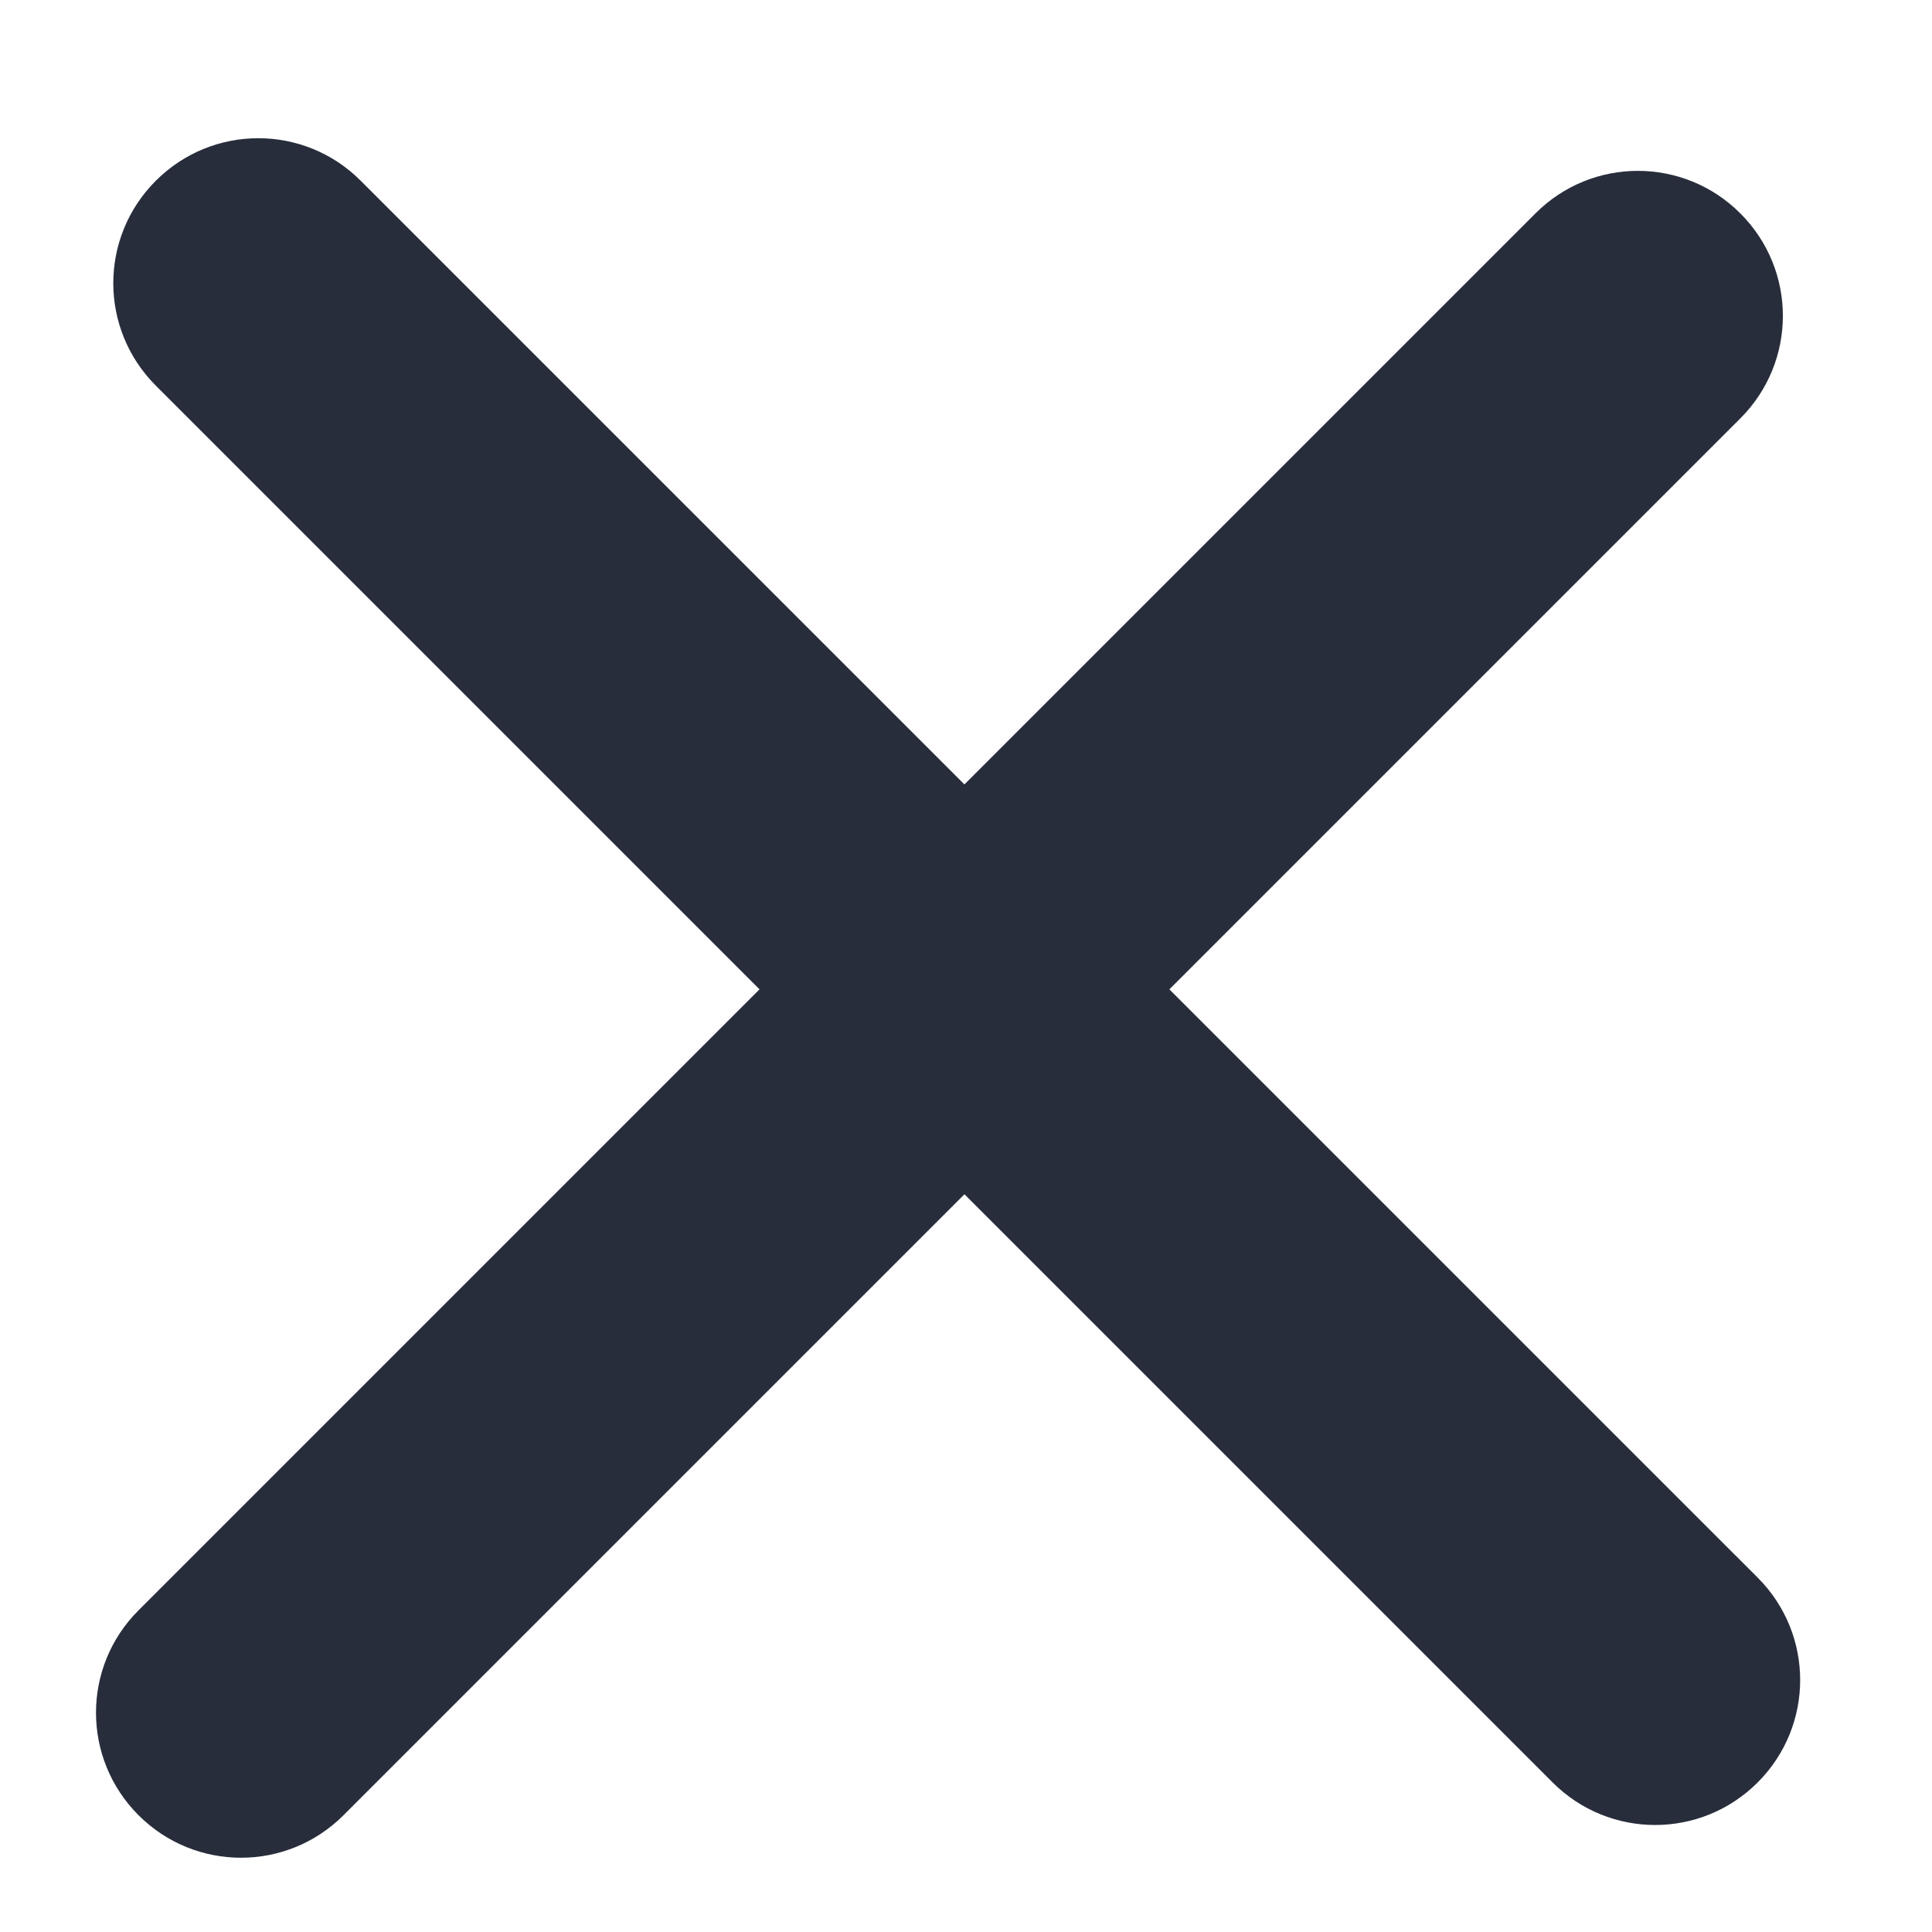 <svg width="20" height="20" viewBox="0 0 20 20" fill="none" xmlns="http://www.w3.org/2000/svg">
<path d="M16.073 18.452L1.613 3.992C1.026 3.405 1.026 2.458 1.613 1.871C2.2 1.284 3.148 1.284 3.734 1.871L18.195 16.331C18.782 16.918 18.782 17.866 18.195 18.452C17.608 19.039 16.66 19.039 16.073 18.452Z" fill="#272D3B"/>
<path d="M18.016 4.331L3.556 18.791C2.969 19.378 2.021 19.378 1.434 18.791C0.847 18.204 0.847 17.256 1.434 16.67L15.895 2.209C16.481 1.622 17.429 1.622 18.016 2.209C18.603 2.796 18.603 3.744 18.016 4.331Z" fill="#272D3B"/>
</svg>
